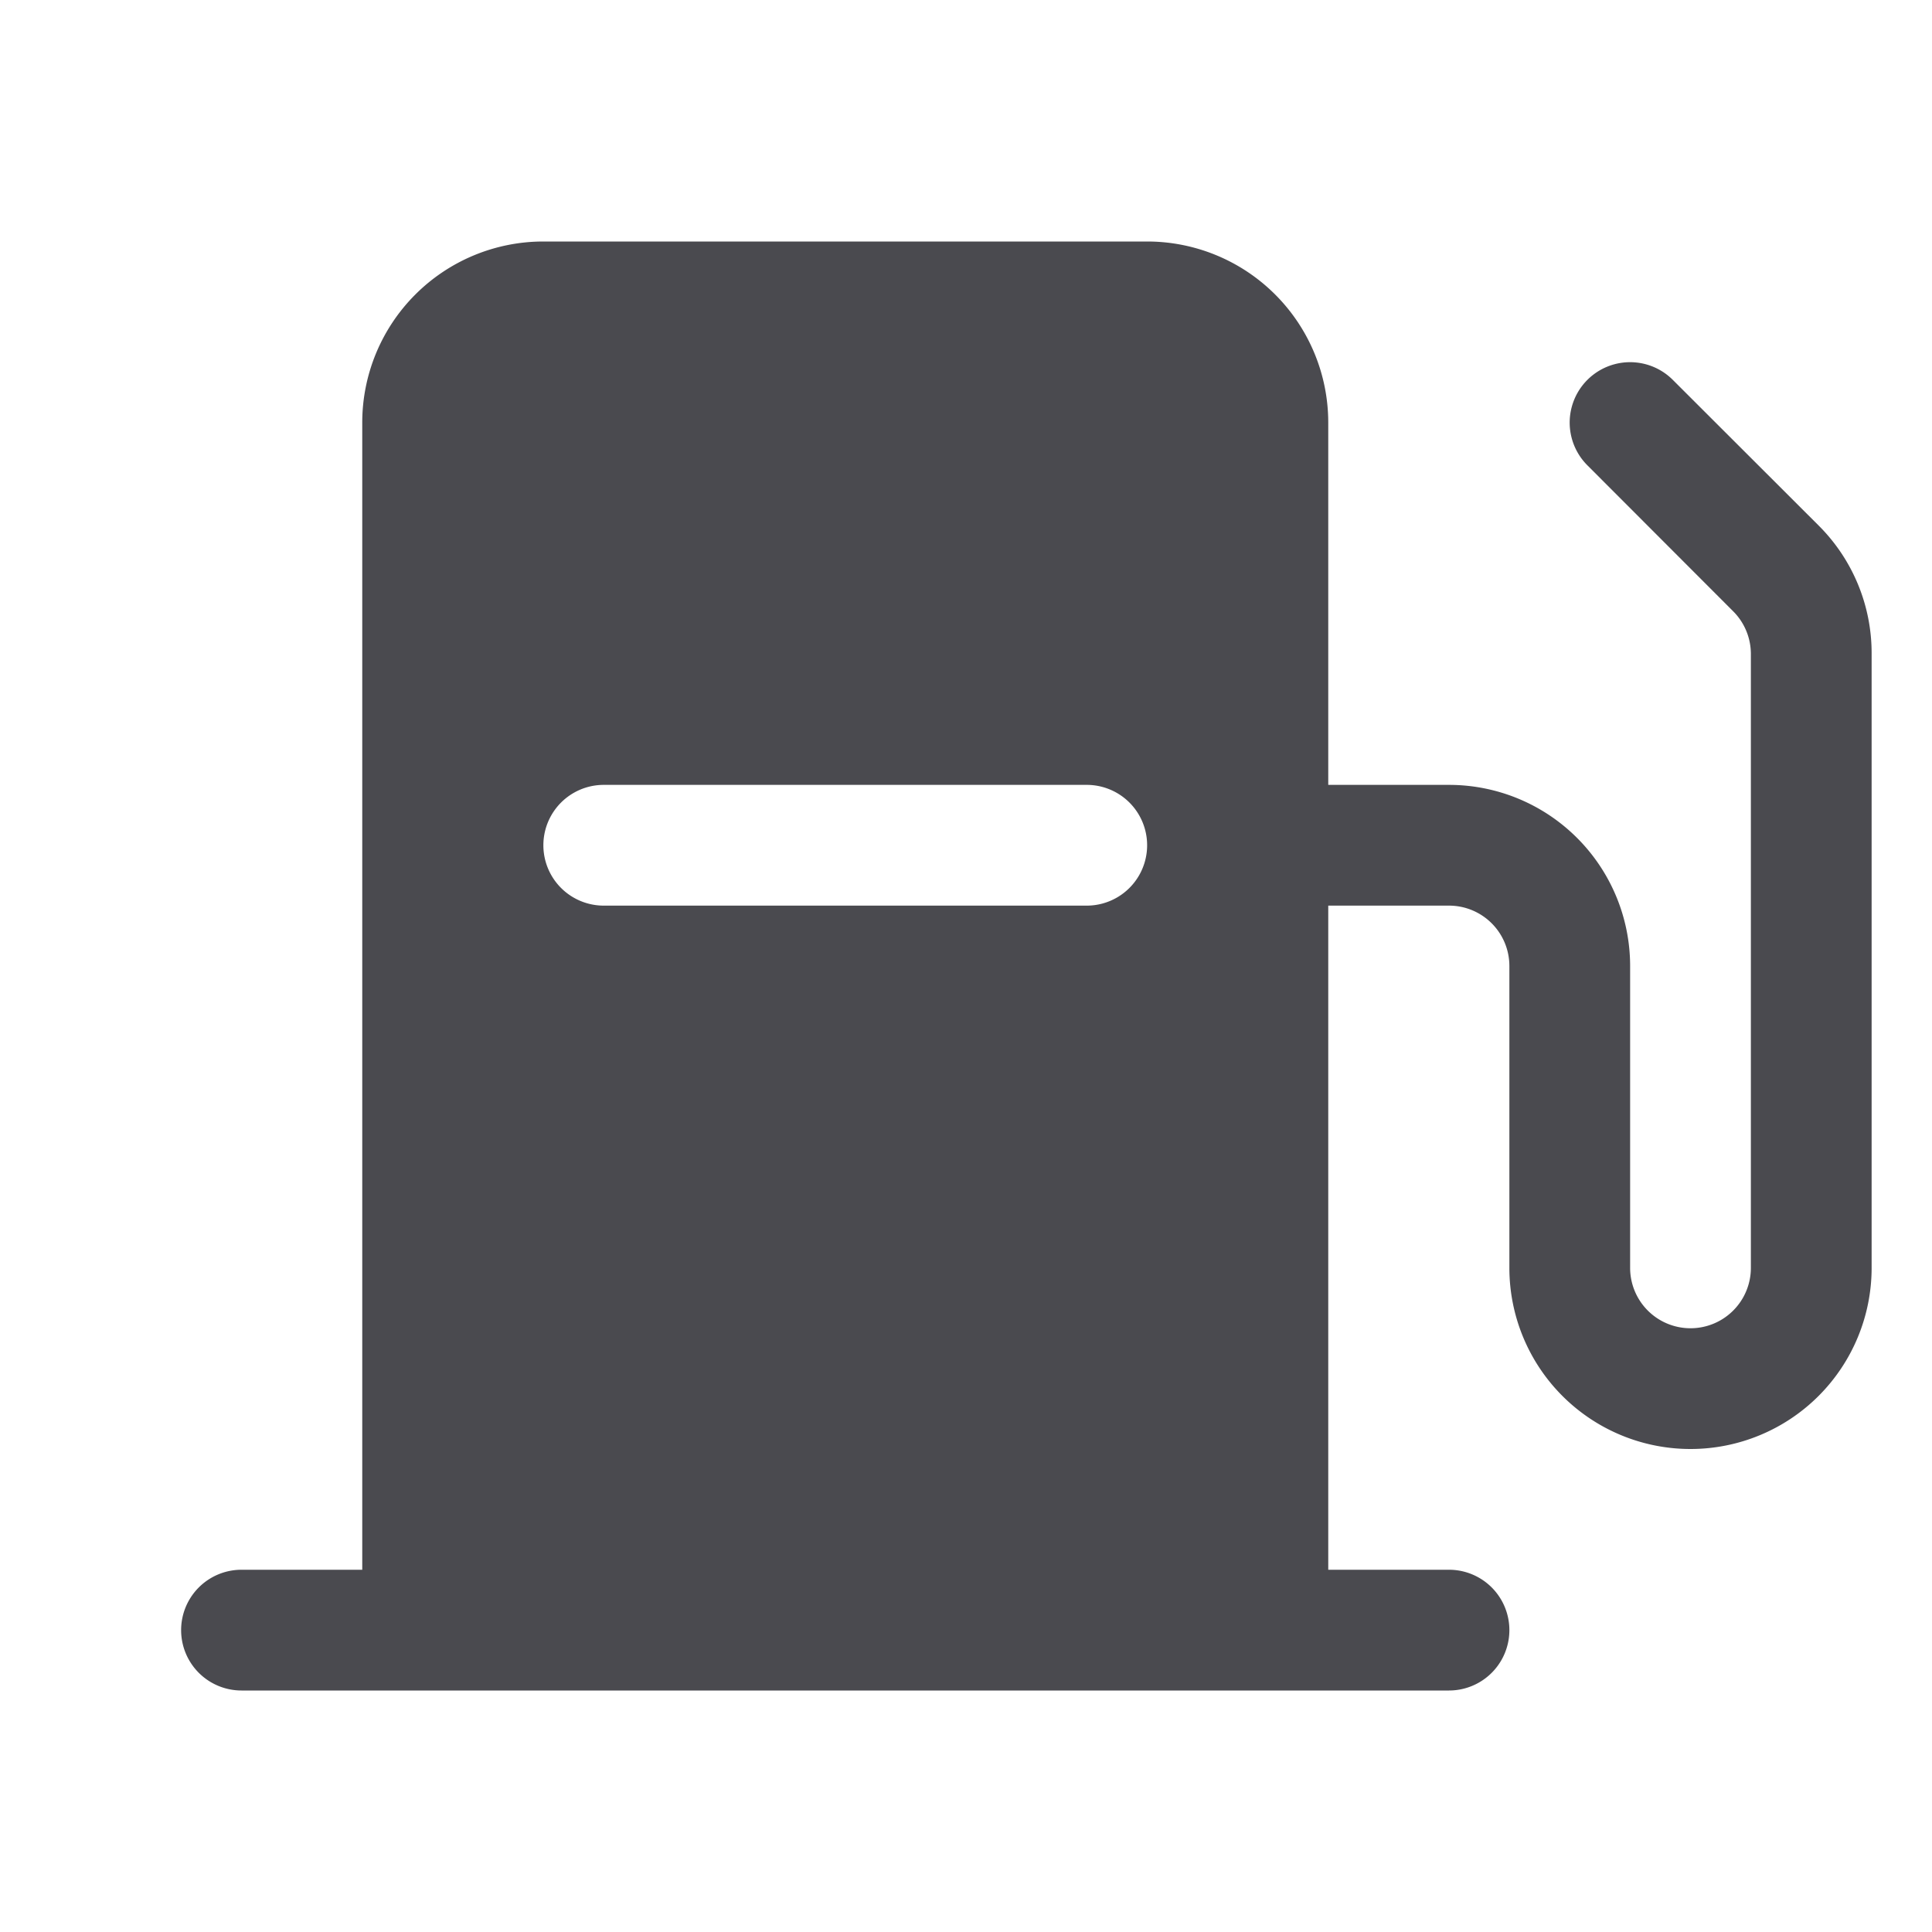 <svg xmlns="http://www.w3.org/2000/svg" width="32" height="32" fill="none" viewBox="0 0 32 32">
  <path fill="#4A4A4F" d="m30.125 8.707-2.418-2.415a1 1 0 1 0-1.415 1.415l2.415 2.418a1 1 0 0 1 .293.704V21a1 1 0 0 1-2 0v-5a3 3 0 0 0-3-3h-2V7a3 3 0 0 0-3-3H9a3 3 0 0 0-3 3v19H4a1 1 0 0 0 0 2h20a1 1 0 0 0 0-2h-2V15h2a1 1 0 0 1 1 1v5a3 3 0 0 0 6 0V10.829a2.983 2.983 0 0 0-.875-2.122ZM18 15h-8a1 1 0 0 1 0-2h8a1 1 0 0 1 0 2Z"/>
</svg>
